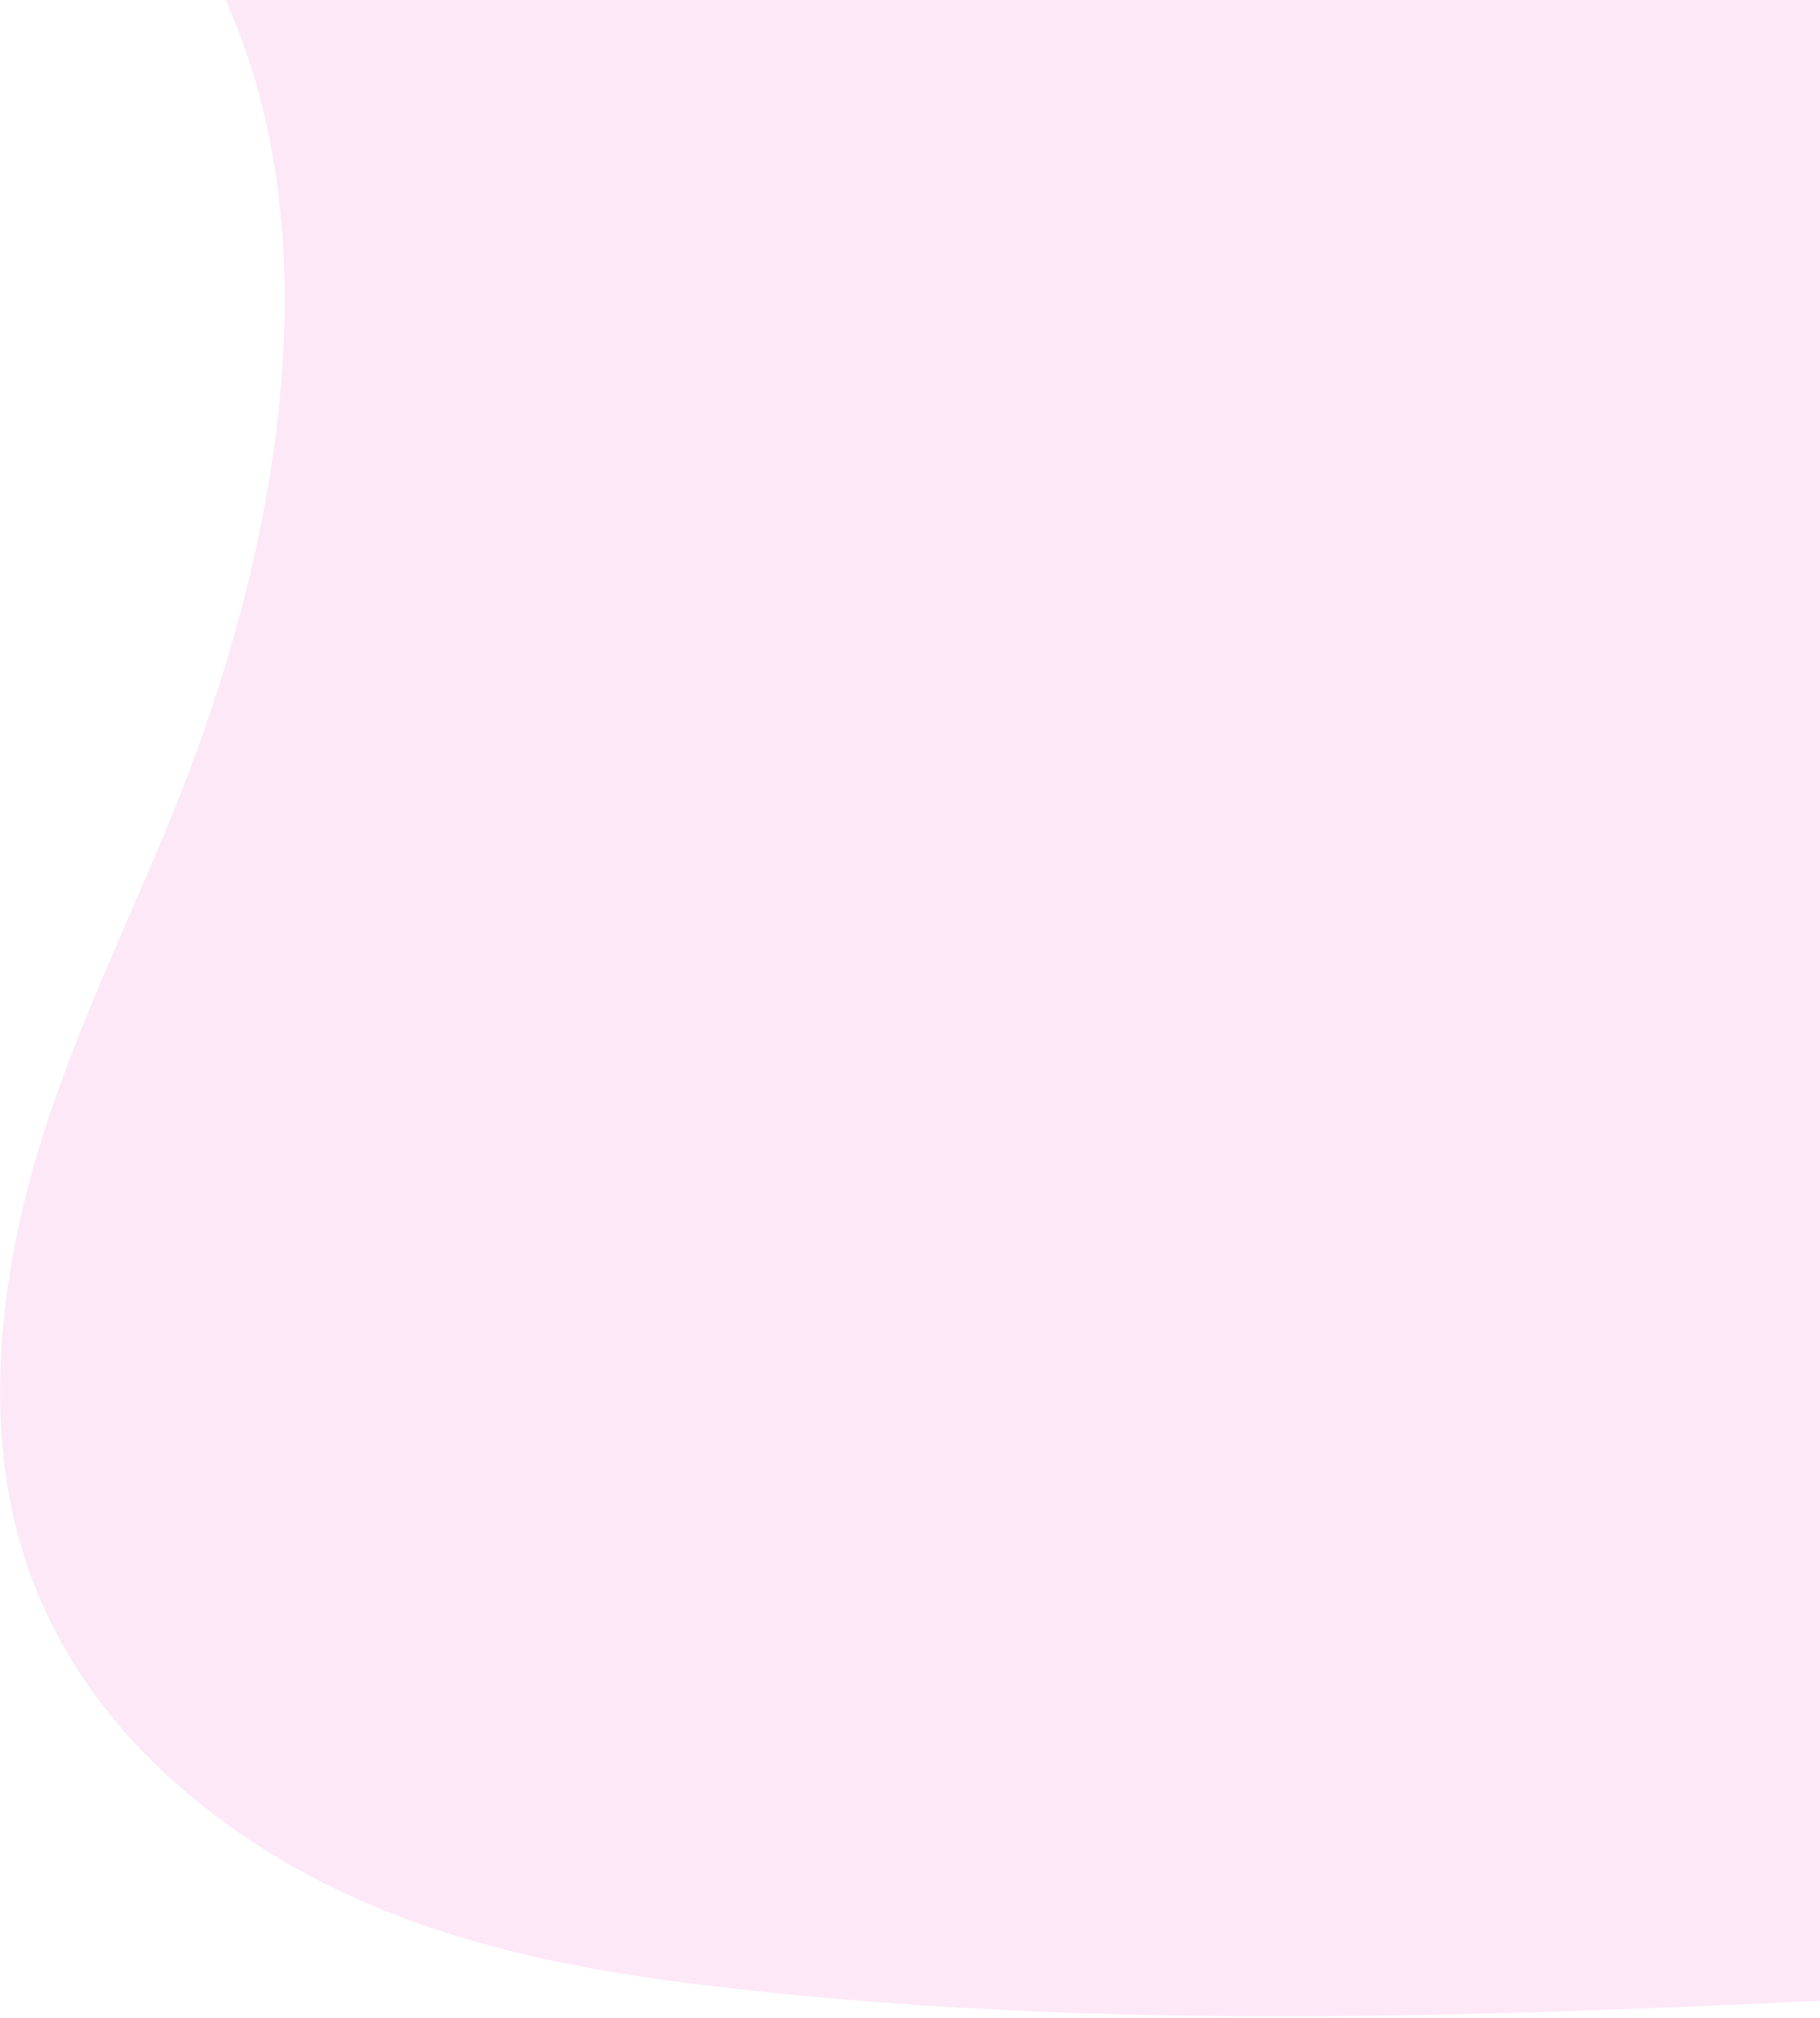 <svg xmlns="http://www.w3.org/2000/svg" width="554" height="614"><defs><clipPath id="a"><path data-name="Rectangle 5134" transform="translate(749 298.836)" fill="#fff" stroke="#707070" d="M0 0h554v614H0z"/></clipPath></defs><g transform="translate(-749 -298.836)" clip-path="url(#a)"><path data-name="Top Nav Decore" d="M1226.906 150.421c-52.718-3.106-102.99-31.189-150.9-62.107S980.512 23.239 929.097 6.898c-33.08-10.532-70.972-12.018-97.612 17.418-25.666 28.348-33.976 77.085-38.46 122.454-3.34 34.161-5.3 69.938 3.912 101.951 6.358 22.144 17.674 40.773 25.588 62.107 27.3 73.853 7.985 164.991-21.6 237.087-13.852 33.89-29.9 66.16-40.659 102.208s-15.641 77.368-6.274 114.084c9.288 36.453 31.369 63.727 55.325 83.036 48.653 39.154 105.924 50.227 161.818 56.572 123.686 14.042 248.1 7.954 372.117 1.891 45.873-2.3 91.989-4.591 137.13-16.338 25.09-6.482 51.007-16.876 69.177-41.854 23.14-31.728 28.843-85.6 13.363-125.429-25.991-66.832-97.775-83.441-115.945-155.132-10.021-39.425.244-83.441 14.836-120.028 31.125-78.578 83.343-147.439 86.125-237.225 1.874-61.7-23.223-123.4-62.005-152.565-40.662-30.528-97.128-26.742-127.108 23.872-31.048 51.988-85.4 72.108-131.919 69.414z" fill="#ef16b4" opacity=".1"/></g></svg>